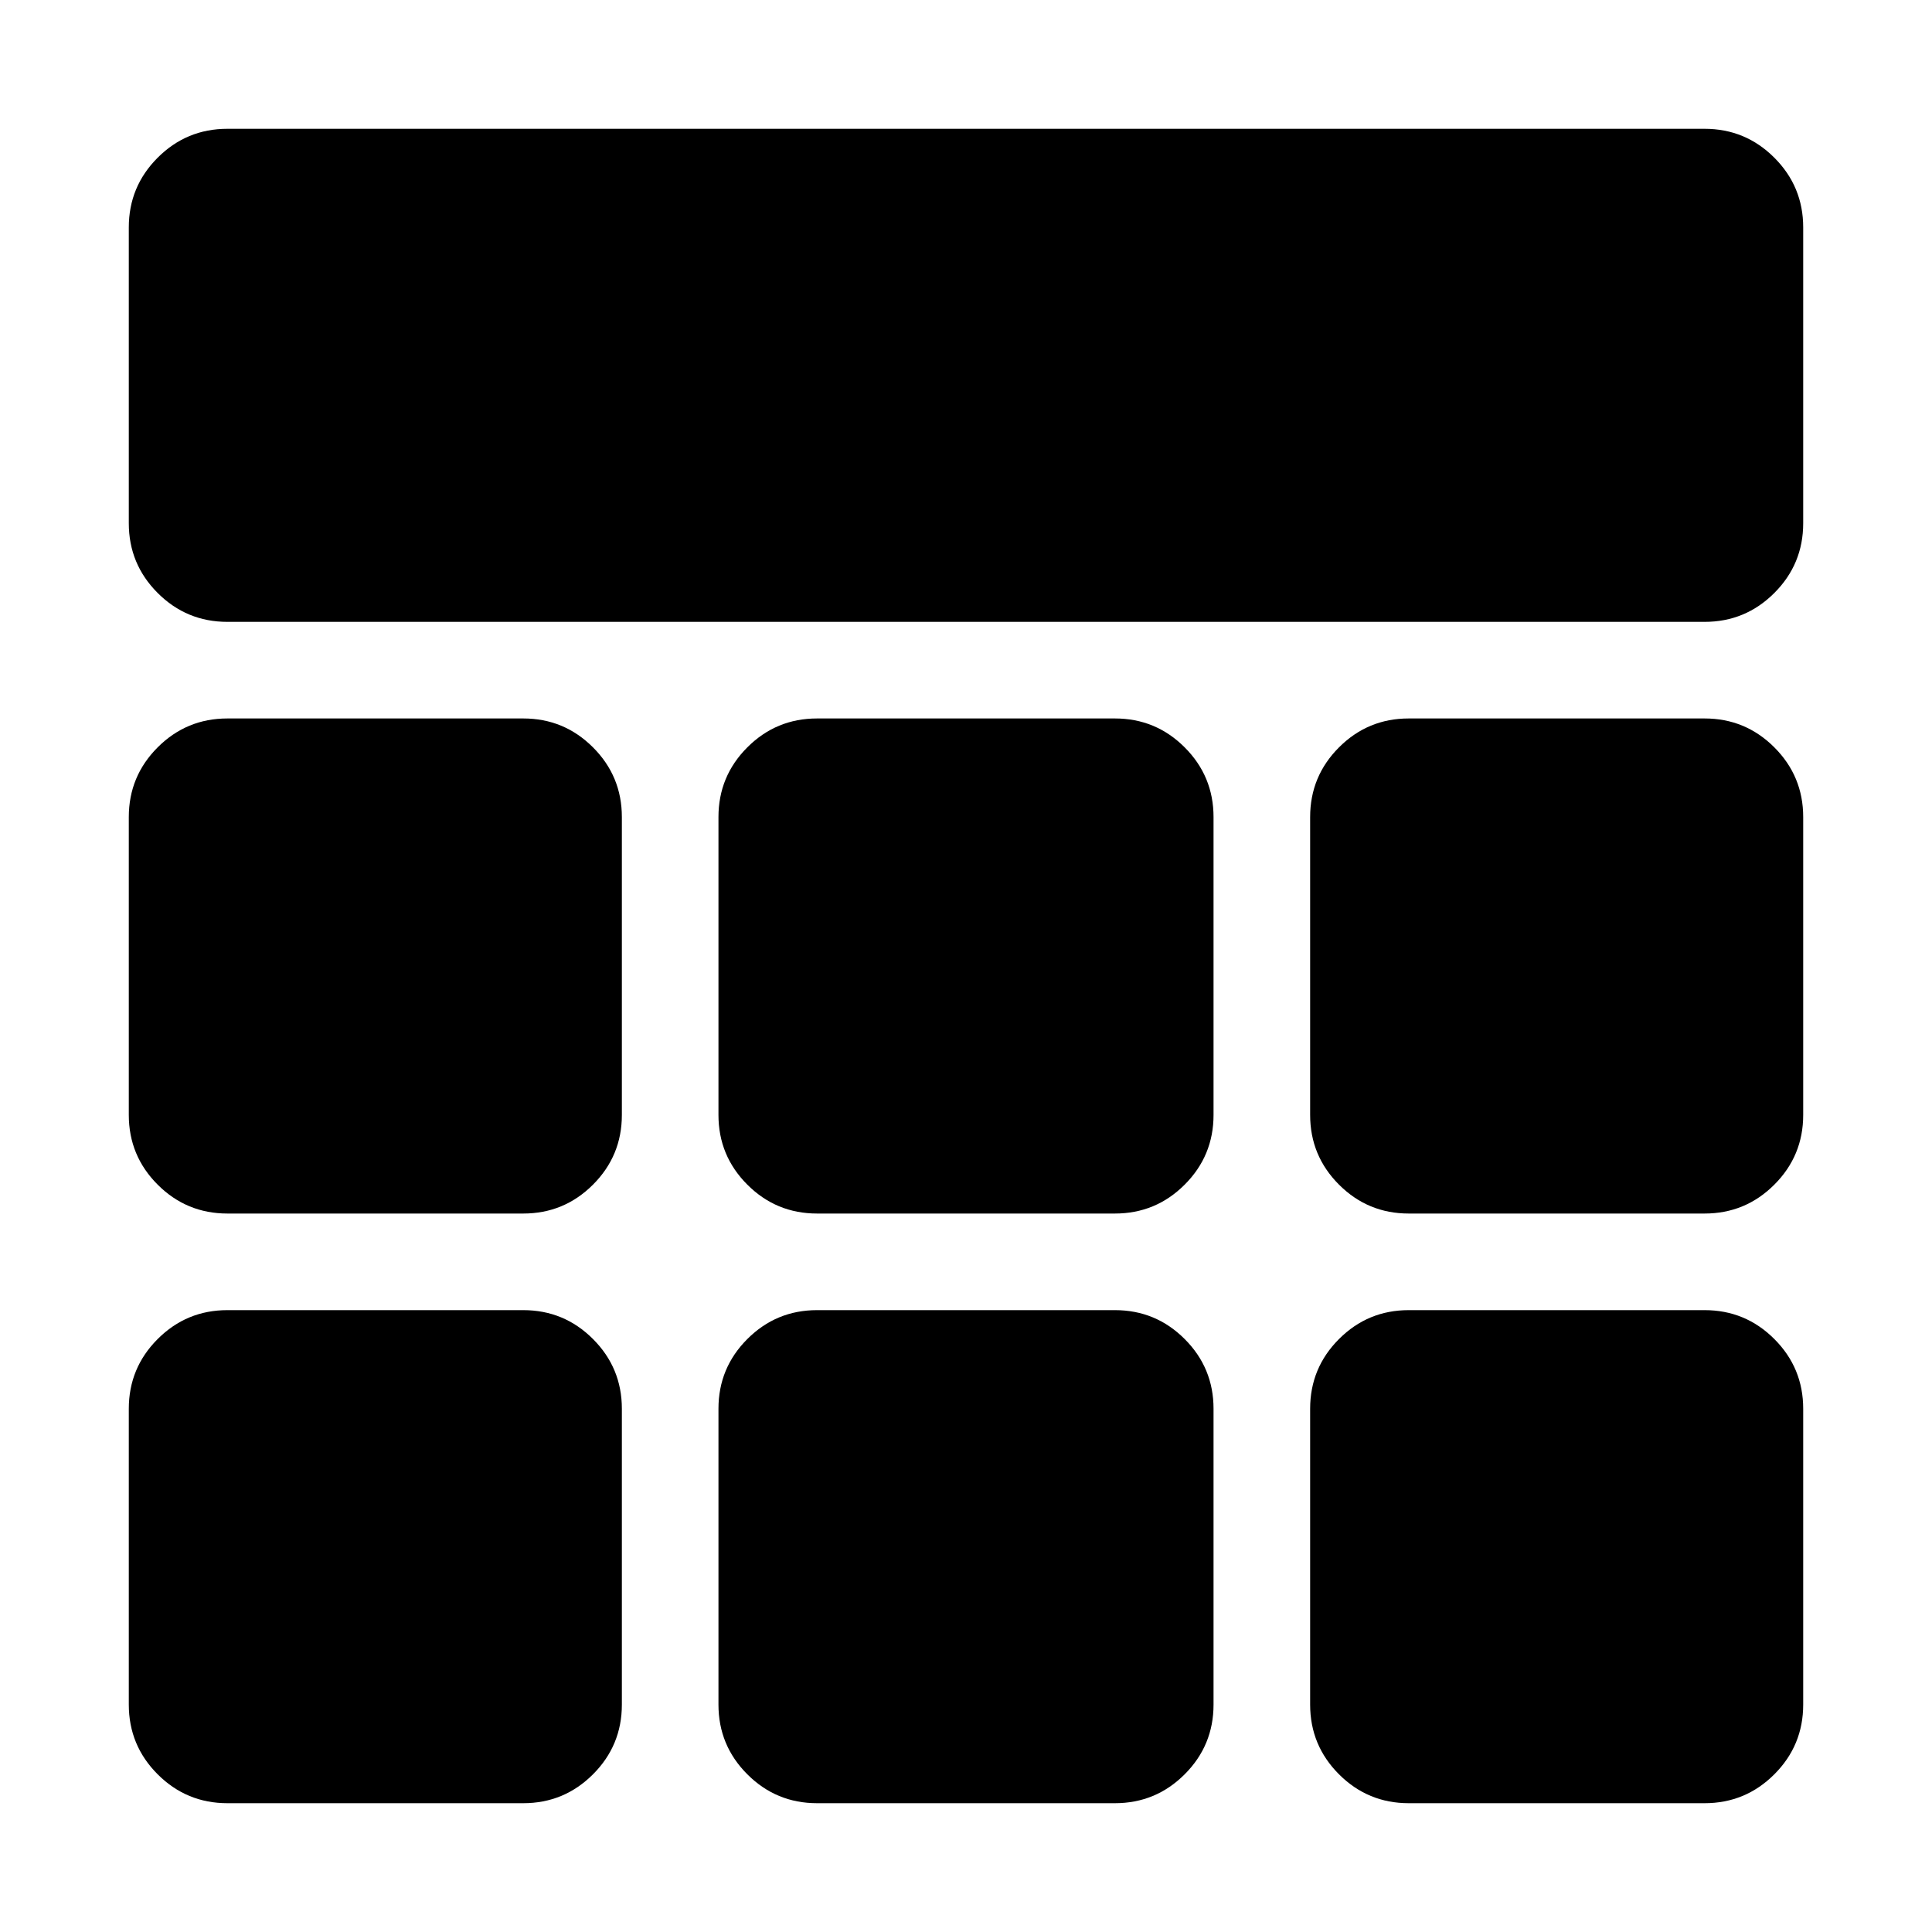 <svg xmlns="http://www.w3.org/2000/svg" height="20" viewBox="0 -960 960 960" width="20"><path d="M113-651q-20.3 0-34.65-14.35Q64-679.7 64-700v-147q0-20.3 14.35-34.65Q92.7-896 113-896h734q20.3 0 34.65 14.35Q896-867.3 896-847v147q0 20.3-14.35 34.65Q867.3-651 847-651H113Zm0 587q-20.3 0-34.65-14.35Q64-92.7 64-113v-147q0-20.3 14.35-34.65Q92.7-309 113-309h147q20.3 0 34.65 14.35Q309-280.3 309-260v147q0 20.3-14.35 34.65Q280.3-64 260-64H113Zm293 0q-20.3 0-34.65-14.35Q357-92.7 357-113v-147q0-20.3 14.35-34.65Q385.7-309 406-309h148q20.3 0 34.65 14.35Q603-280.3 603-260v147q0 20.3-14.35 34.65Q574.3-64 554-64H406Zm294 0q-20.3 0-34.65-14.35Q651-92.7 651-113v-147q0-20.3 14.35-34.65Q679.7-309 700-309h147q20.3 0 34.65 14.35Q896-280.3 896-260v147q0 20.3-14.35 34.65Q867.3-64 847-64H700ZM113-357q-20.3 0-34.65-14.35Q64-385.7 64-406v-148q0-20.3 14.35-34.65Q92.7-603 113-603h147q20.3 0 34.65 14.35Q309-574.3 309-554v148q0 20.3-14.35 34.65Q280.3-357 260-357H113Zm293 0q-20.3 0-34.65-14.35Q357-385.7 357-406v-148q0-20.3 14.35-34.65Q385.7-603 406-603h148q20.3 0 34.65 14.35Q603-574.3 603-554v148q0 20.3-14.35 34.65Q574.3-357 554-357H406Zm294 0q-20.3 0-34.65-14.35Q651-385.7 651-406v-148q0-20.3 14.35-34.65Q679.7-603 700-603h147q20.3 0 34.65 14.35Q896-574.3 896-554v148q0 20.3-14.35 34.65Q867.3-357 847-357H700Z"/></svg>